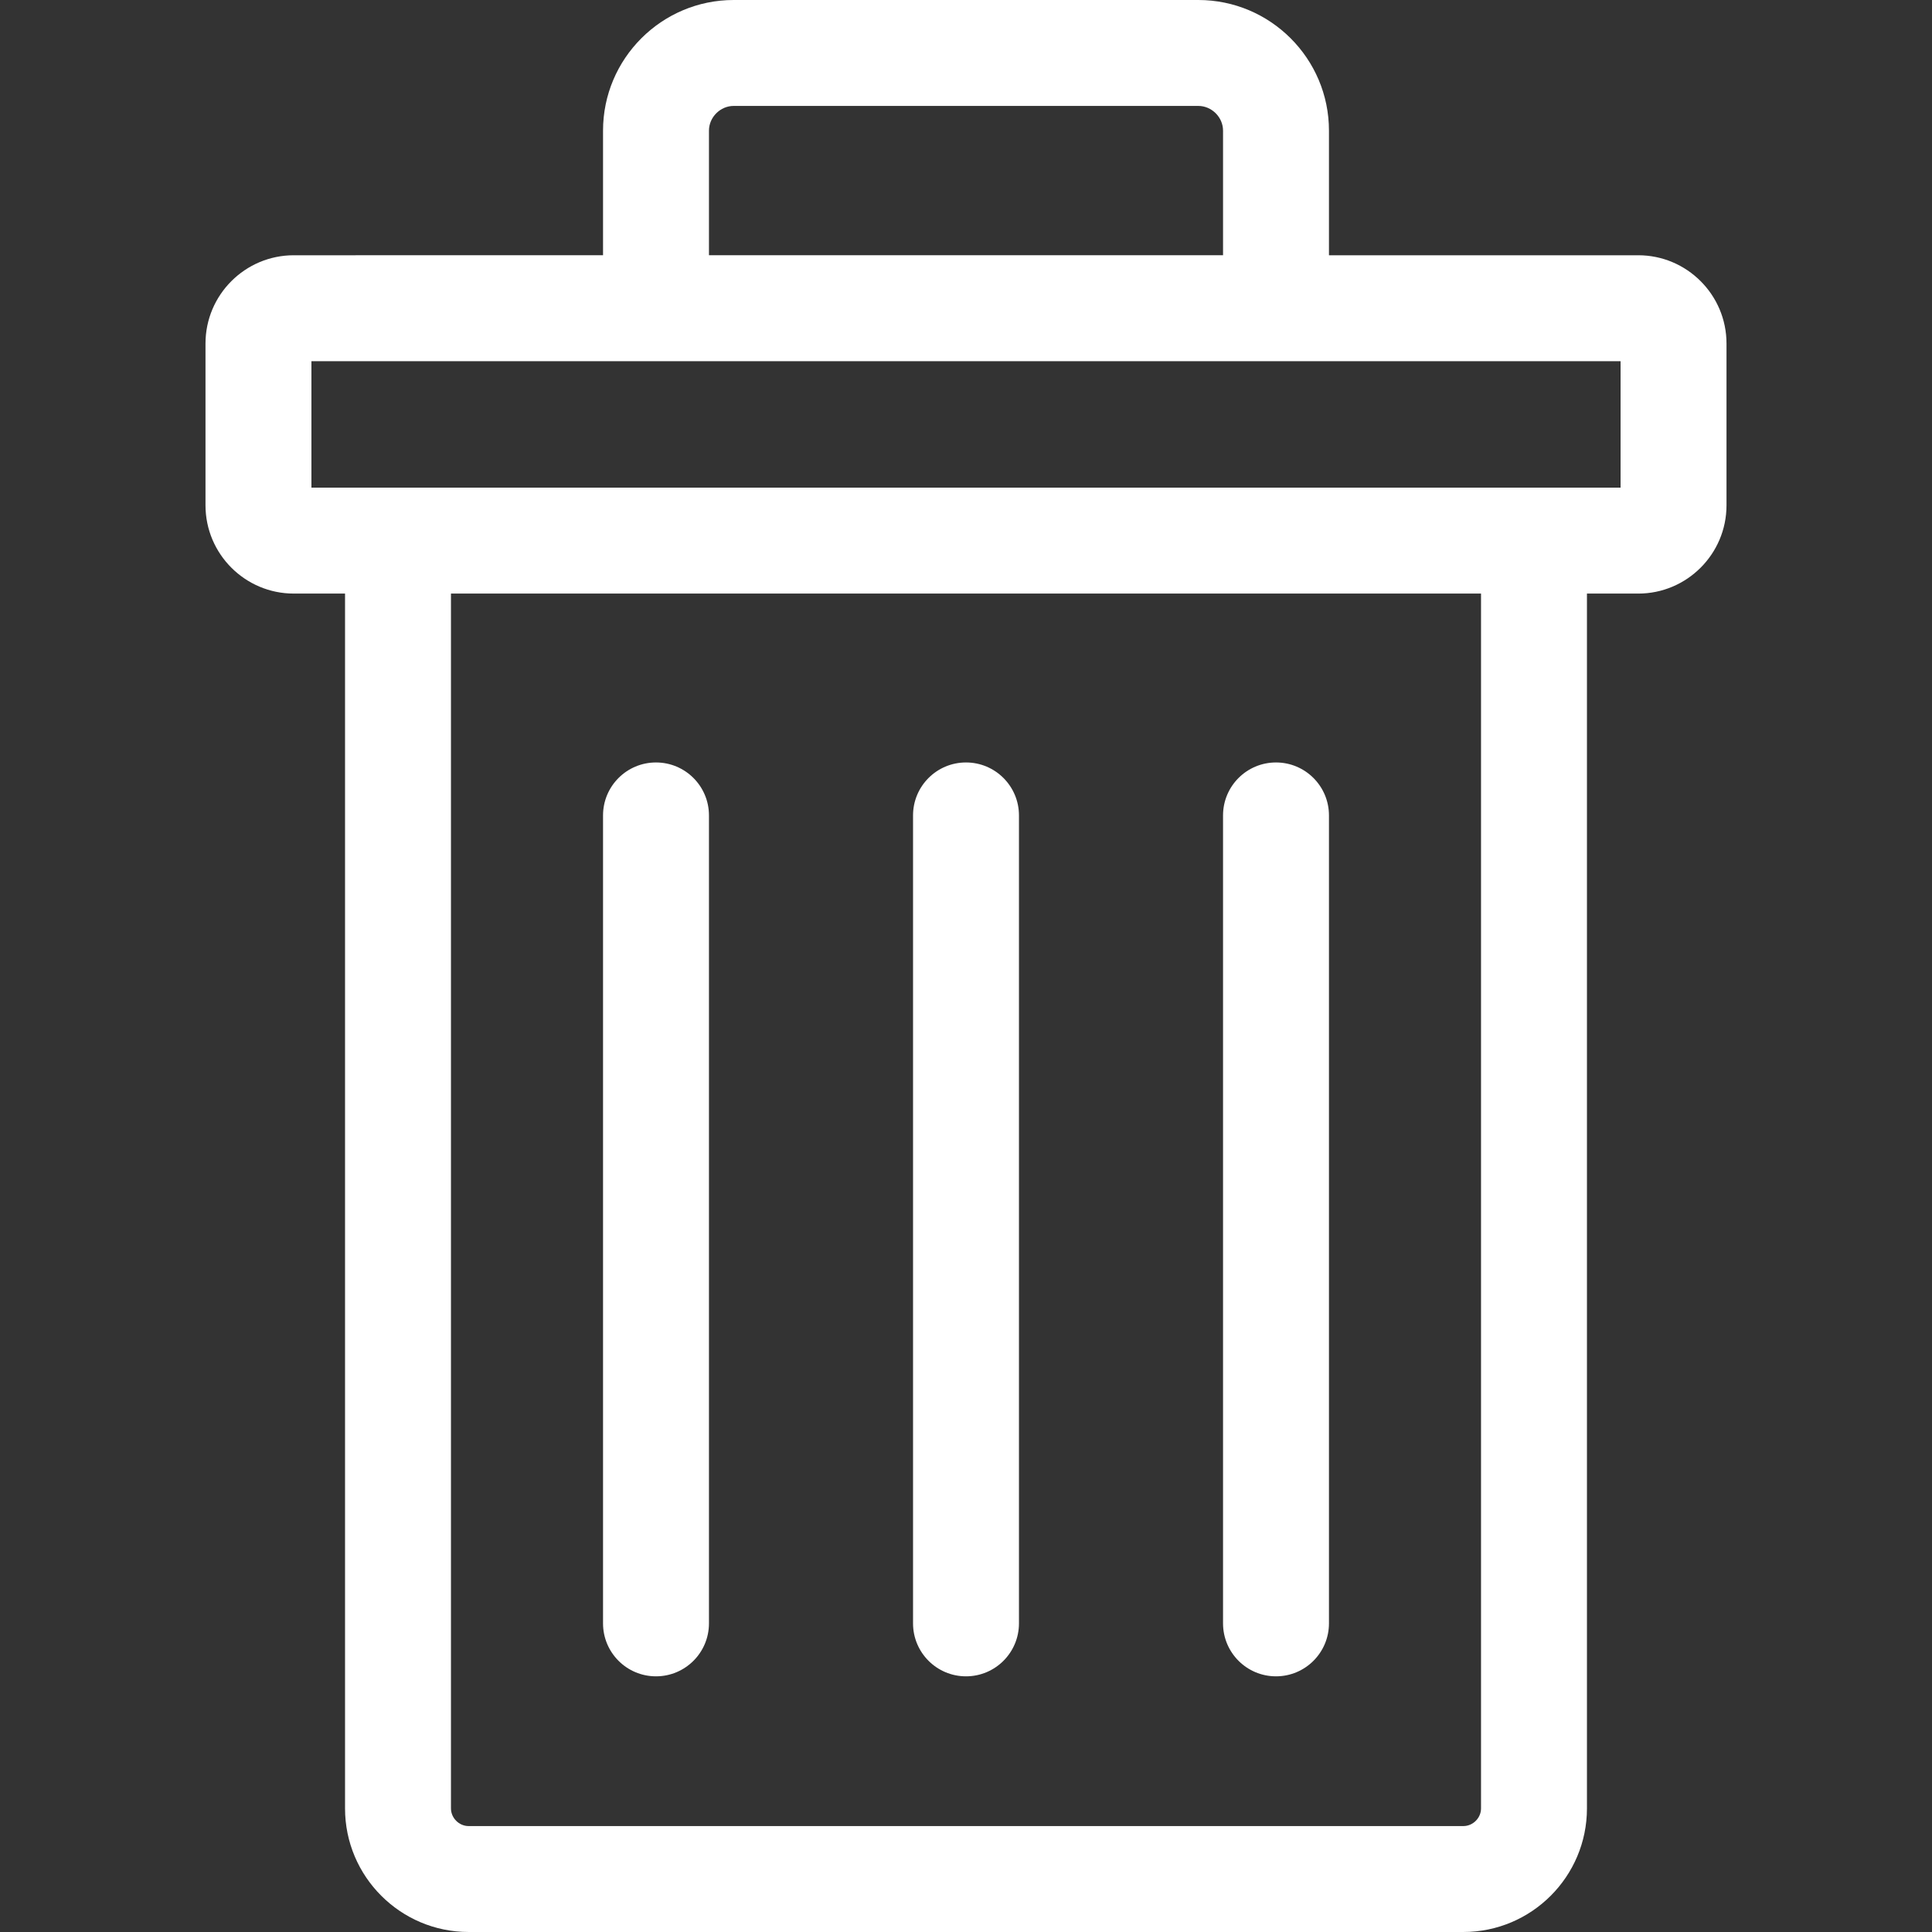 <?xml version="1.0" encoding="iso-8859-1"?>
<!-- Generator: Adobe Illustrator 17.1.0, SVG Export Plug-In . SVG Version: 6.00 Build 0)  -->
<!DOCTYPE svg PUBLIC "-//W3C//DTD SVG 1.1//EN" "http://www.w3.org/Graphics/SVG/1.1/DTD/svg11.dtd">
<svg version="1.1" id="Capa_1" xmlns="http://www.w3.org/2000/svg" xmlns:xlink="http://www.w3.org/1999/xlink" x="0px" y="0px"
	 viewBox="0 0 273.585 273.585" style="enable-background:new 0 0 273.585 273.585;" xml:space="preserve" width="22" height="22">
<rect x="0" y="0" width="273.585" height="273.585" fill="#333333" stroke="none"/>
<g>
	<path style="fill:#fff;" d="M231.985,36.146h-43.794V18.5c0-10.201-8.299-18.5-18.5-18.5h-65.797
		c-10.201,0-18.5,8.299-18.5,18.5v17.646H41.6c-6.893,0-12.5,5.607-12.5,12.5v22.909c0,6.893,5.607,12.5,12.5,12.5h7.26v172.029
		c0,9.65,7.851,17.5,17.5,17.5h140.864c9.649,0,17.5-7.85,17.5-17.5V84.056h7.261c6.893,0,12.5-5.607,12.5-12.5V48.646
		C244.485,41.754,238.877,36.146,231.985,36.146z M100.394,18.5c0-1.897,1.603-3.5,3.5-3.5h65.797c1.897,0,3.5,1.603,3.5,3.5v17.646
		h-72.797V18.5z M209.724,256.085c0,1.355-1.145,2.5-2.5,2.5H66.36c-1.355,0-2.5-1.145-2.5-2.5V84.056h145.864V256.085z
		 M229.485,69.056H44.1V51.146h185.385V69.056z"/>
	<path style="fill:#fff;" d="M92.894,237.38c4.142,0,7.5-3.358,7.5-7.5V115.47c0-4.142-3.358-7.5-7.5-7.5
		c-4.143,0-7.5,3.358-7.5,7.5v114.41C85.394,234.022,88.751,237.38,92.894,237.38z"/>
	<path style="fill:#fff;" d="M136.793,237.38c4.143,0,7.5-3.358,7.5-7.5V115.47c0-4.142-3.357-7.5-7.5-7.5
		c-4.143,0-7.5,3.358-7.5,7.5v114.41C129.293,234.022,132.651,237.38,136.793,237.38z"/>
	<path style="fill:#fff;" d="M180.691,237.38c4.143,0,7.5-3.358,7.5-7.5V115.47c0-4.142-3.357-7.5-7.5-7.5
		c-4.143,0-7.5,3.358-7.5,7.5v114.41C173.191,234.022,176.548,237.38,180.691,237.38z"/>
</g>
<g>
</g>
<g>
</g>
<g>
</g>
<g>
</g>
<g>
</g>
<g>
</g>
<g>
</g>
<g>
</g>
<g>
</g>
<g>
</g>
<g>
</g>
<g>
</g>
<g>
</g>
<g>
</g>
<g>
</g>
</svg>
